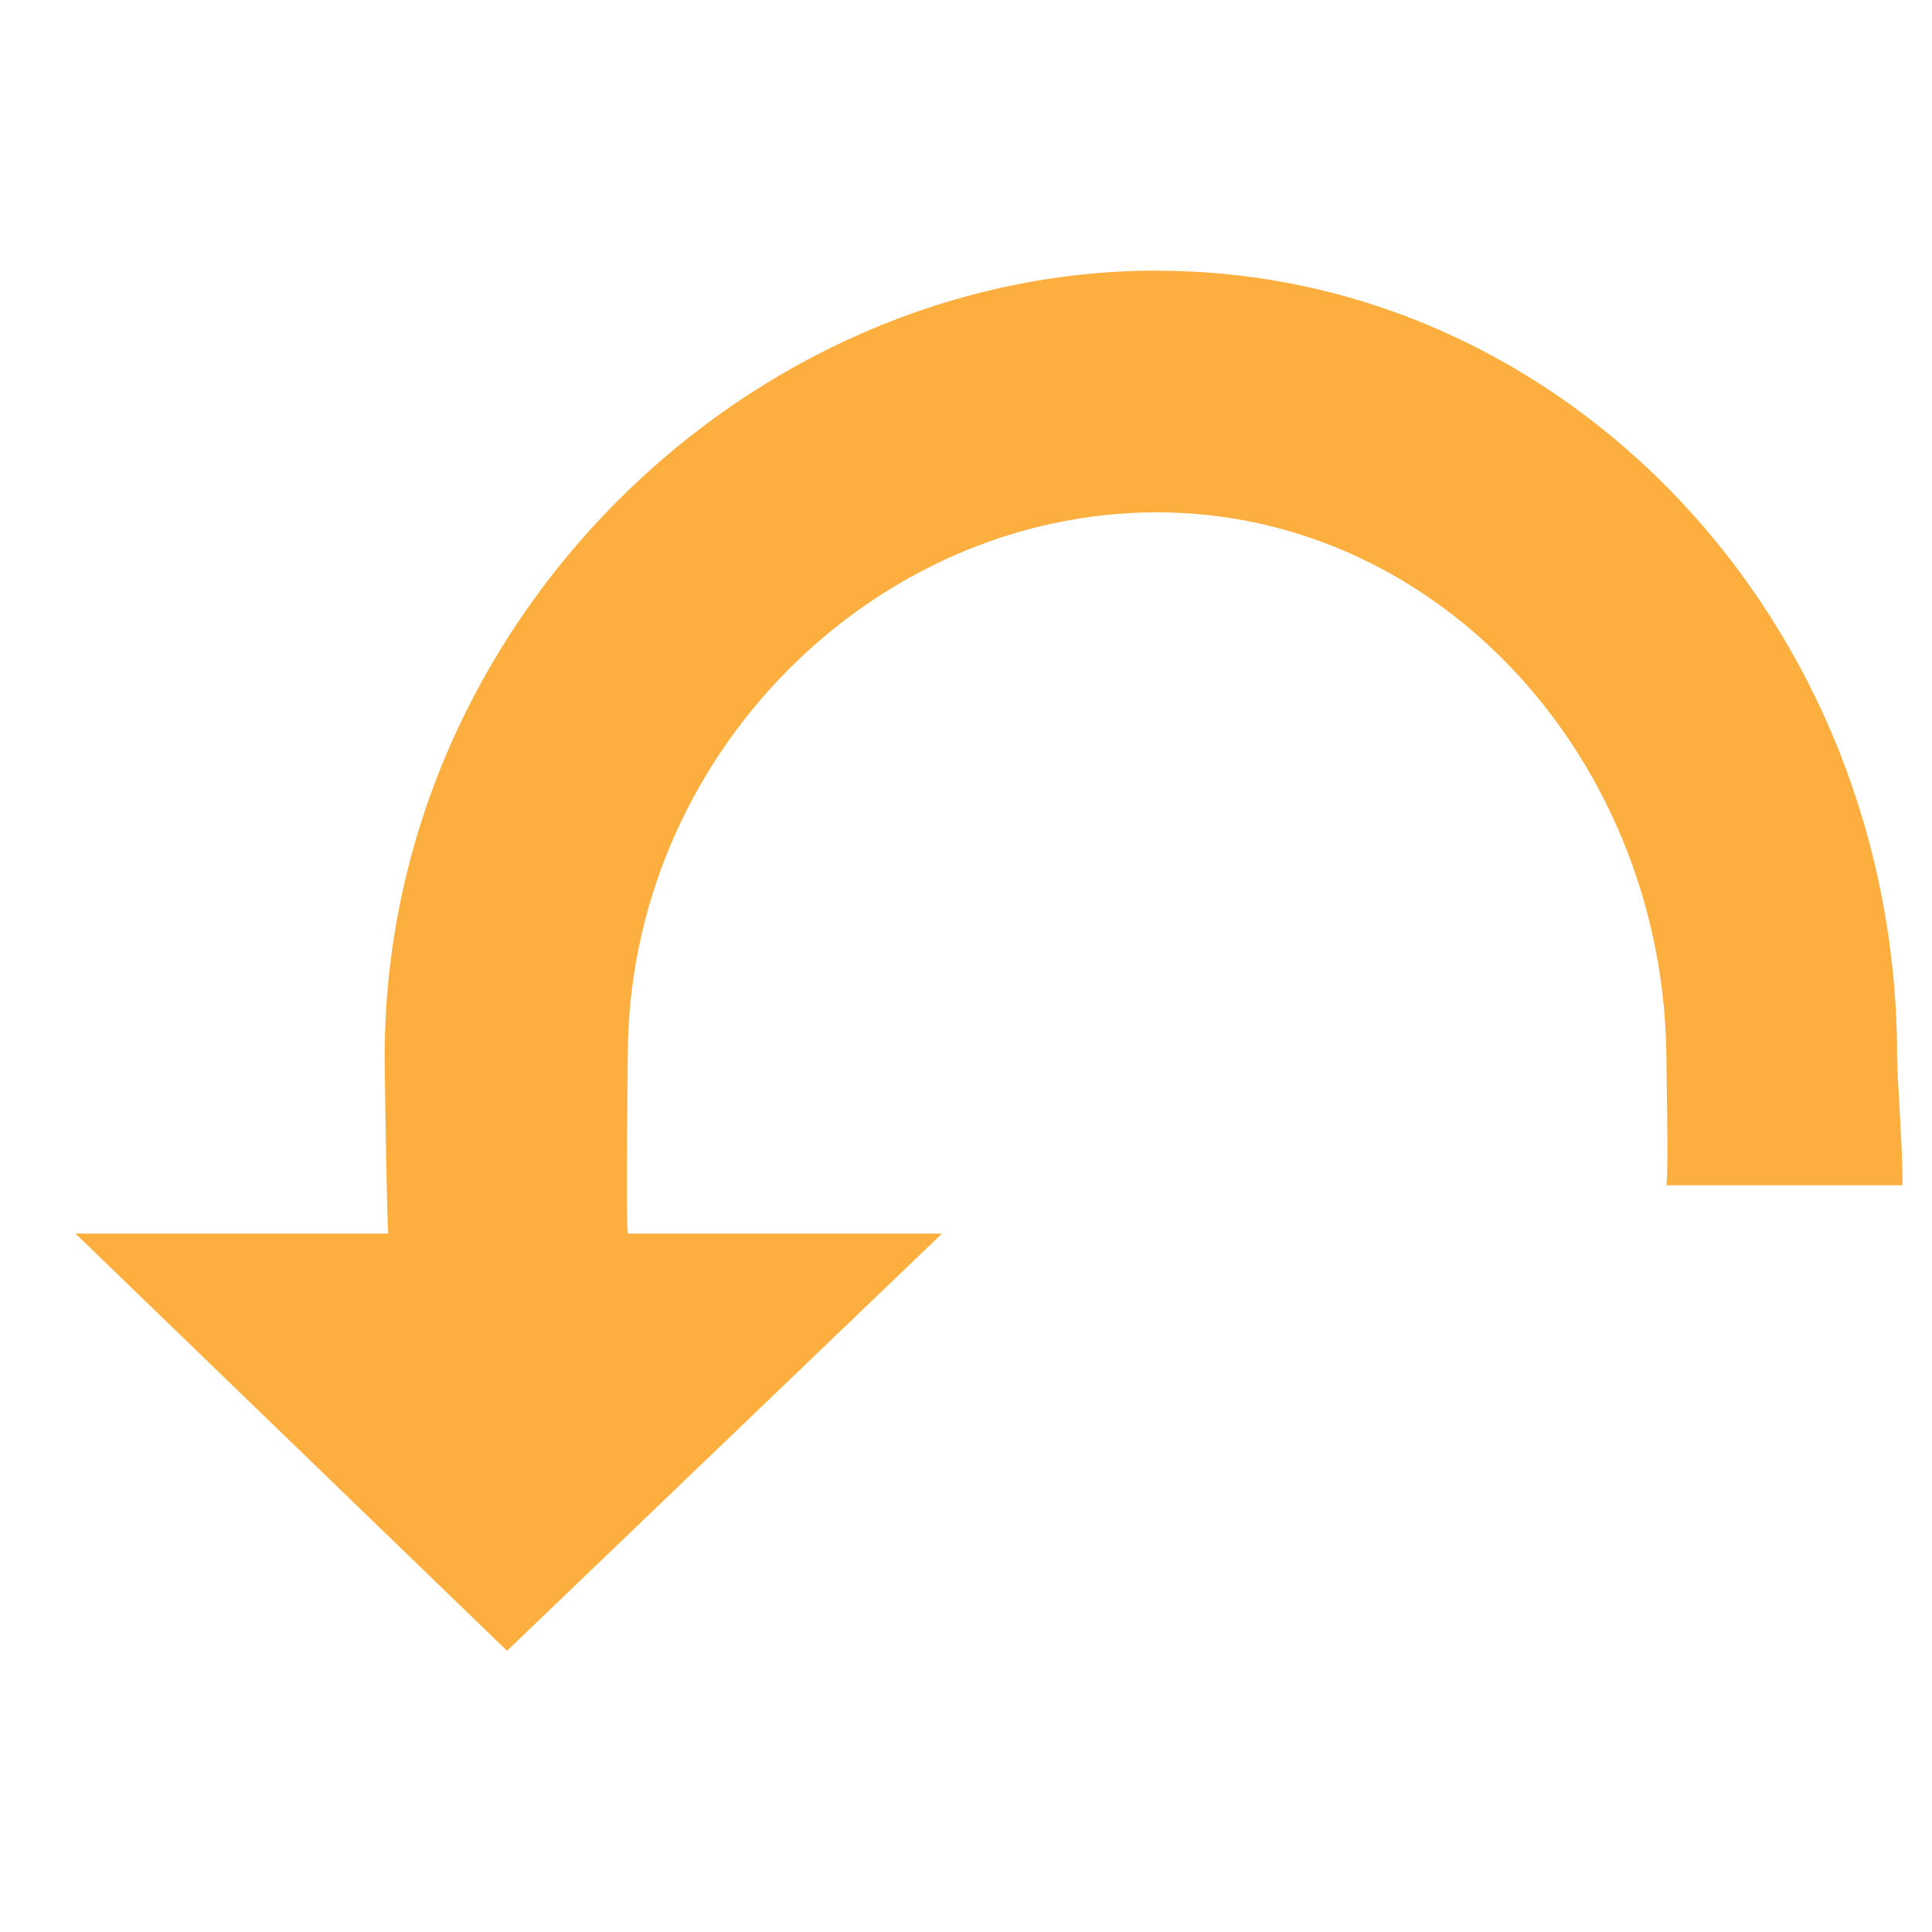 <?xml version="1.0" encoding="UTF-8" standalone="no"?>
<!-- Created with Inkscape (http://www.inkscape.org/) -->

<svg
   xmlns:dc="http://purl.org/dc/elements/1.1/"
   xmlns:cc="http://creativecommons.org/ns#"
   xmlns:rdf="http://www.w3.org/1999/02/22-rdf-syntax-ns#"
   xmlns:svg="http://www.w3.org/2000/svg"
   xmlns="http://www.w3.org/2000/svg"
   xmlns:sodipodi="http://sodipodi.sourceforge.net/DTD/sodipodi-0.dtd"
   xmlns:inkscape="http://www.inkscape.org/namespaces/inkscape"
   id="svg30571"
   width="16"
   height="16"
   version="1.1"
   viewBox="0 0 16 16"
   sodipodi:docname="gimp-rotate-270.svg"
   inkscape:version="0.92.2 5c3e80d, 2017-08-06">
  <defs
     id="defs10" />
  <sodipodi:namedview
     pagecolor="#ffffff"
     bordercolor="#666666"
     borderopacity="1"
     objecttolerance="10"
     gridtolerance="10"
     guidetolerance="10"
     inkscape:pageopacity="0"
     inkscape:pageshadow="2"
     inkscape:window-width="764"
     inkscape:window-height="480"
     id="namedview8"
     showgrid="false"
     inkscape:zoom="14.75"
     inkscape:cx="8"
     inkscape:cy="8"
     inkscape:window-x="220"
     inkscape:window-y="89"
     inkscape:window-maximized="0"
     inkscape:current-layer="svg30571" />
  <g
     id="layer1"
     transform="translate(0 -1036.4)">
    <g
       id="g17"
       transform="matrix(-1,0,0,1,16,0)">
      <rect
         id="rect10176"
         transform="rotate(-90)"
         x="-1052.4"
         y="6.7877e-14"
         width="16"
         height="16"
         style="fill:none" />
      <path
         id="path15848"
         transform="translate(0 1036.4)"
         d="m6.418 2.242c-3.385 0-6.129 2.914-6.129 6.508 0 0.171-0.055 0.899-0.043 1.066h1.953c-0.018-0.167 0-0.844 0-1.016 0-2.488 1.875-4.557 4.219-4.557s4.383 2.018 4.383 4.506c0 0.172 0.018 1.3 0 1.467h-2.602l3.602 3.455 3.574-3.455h-2.59c0.012-0.168 0.029-1.296 0.029-1.467 0-3.593-3.012-6.508-6.396-6.508z"
         style="fill:#fcaf3e;stroke-width:0.486;stroke:none" />
    </g>
  </g>
</svg>
